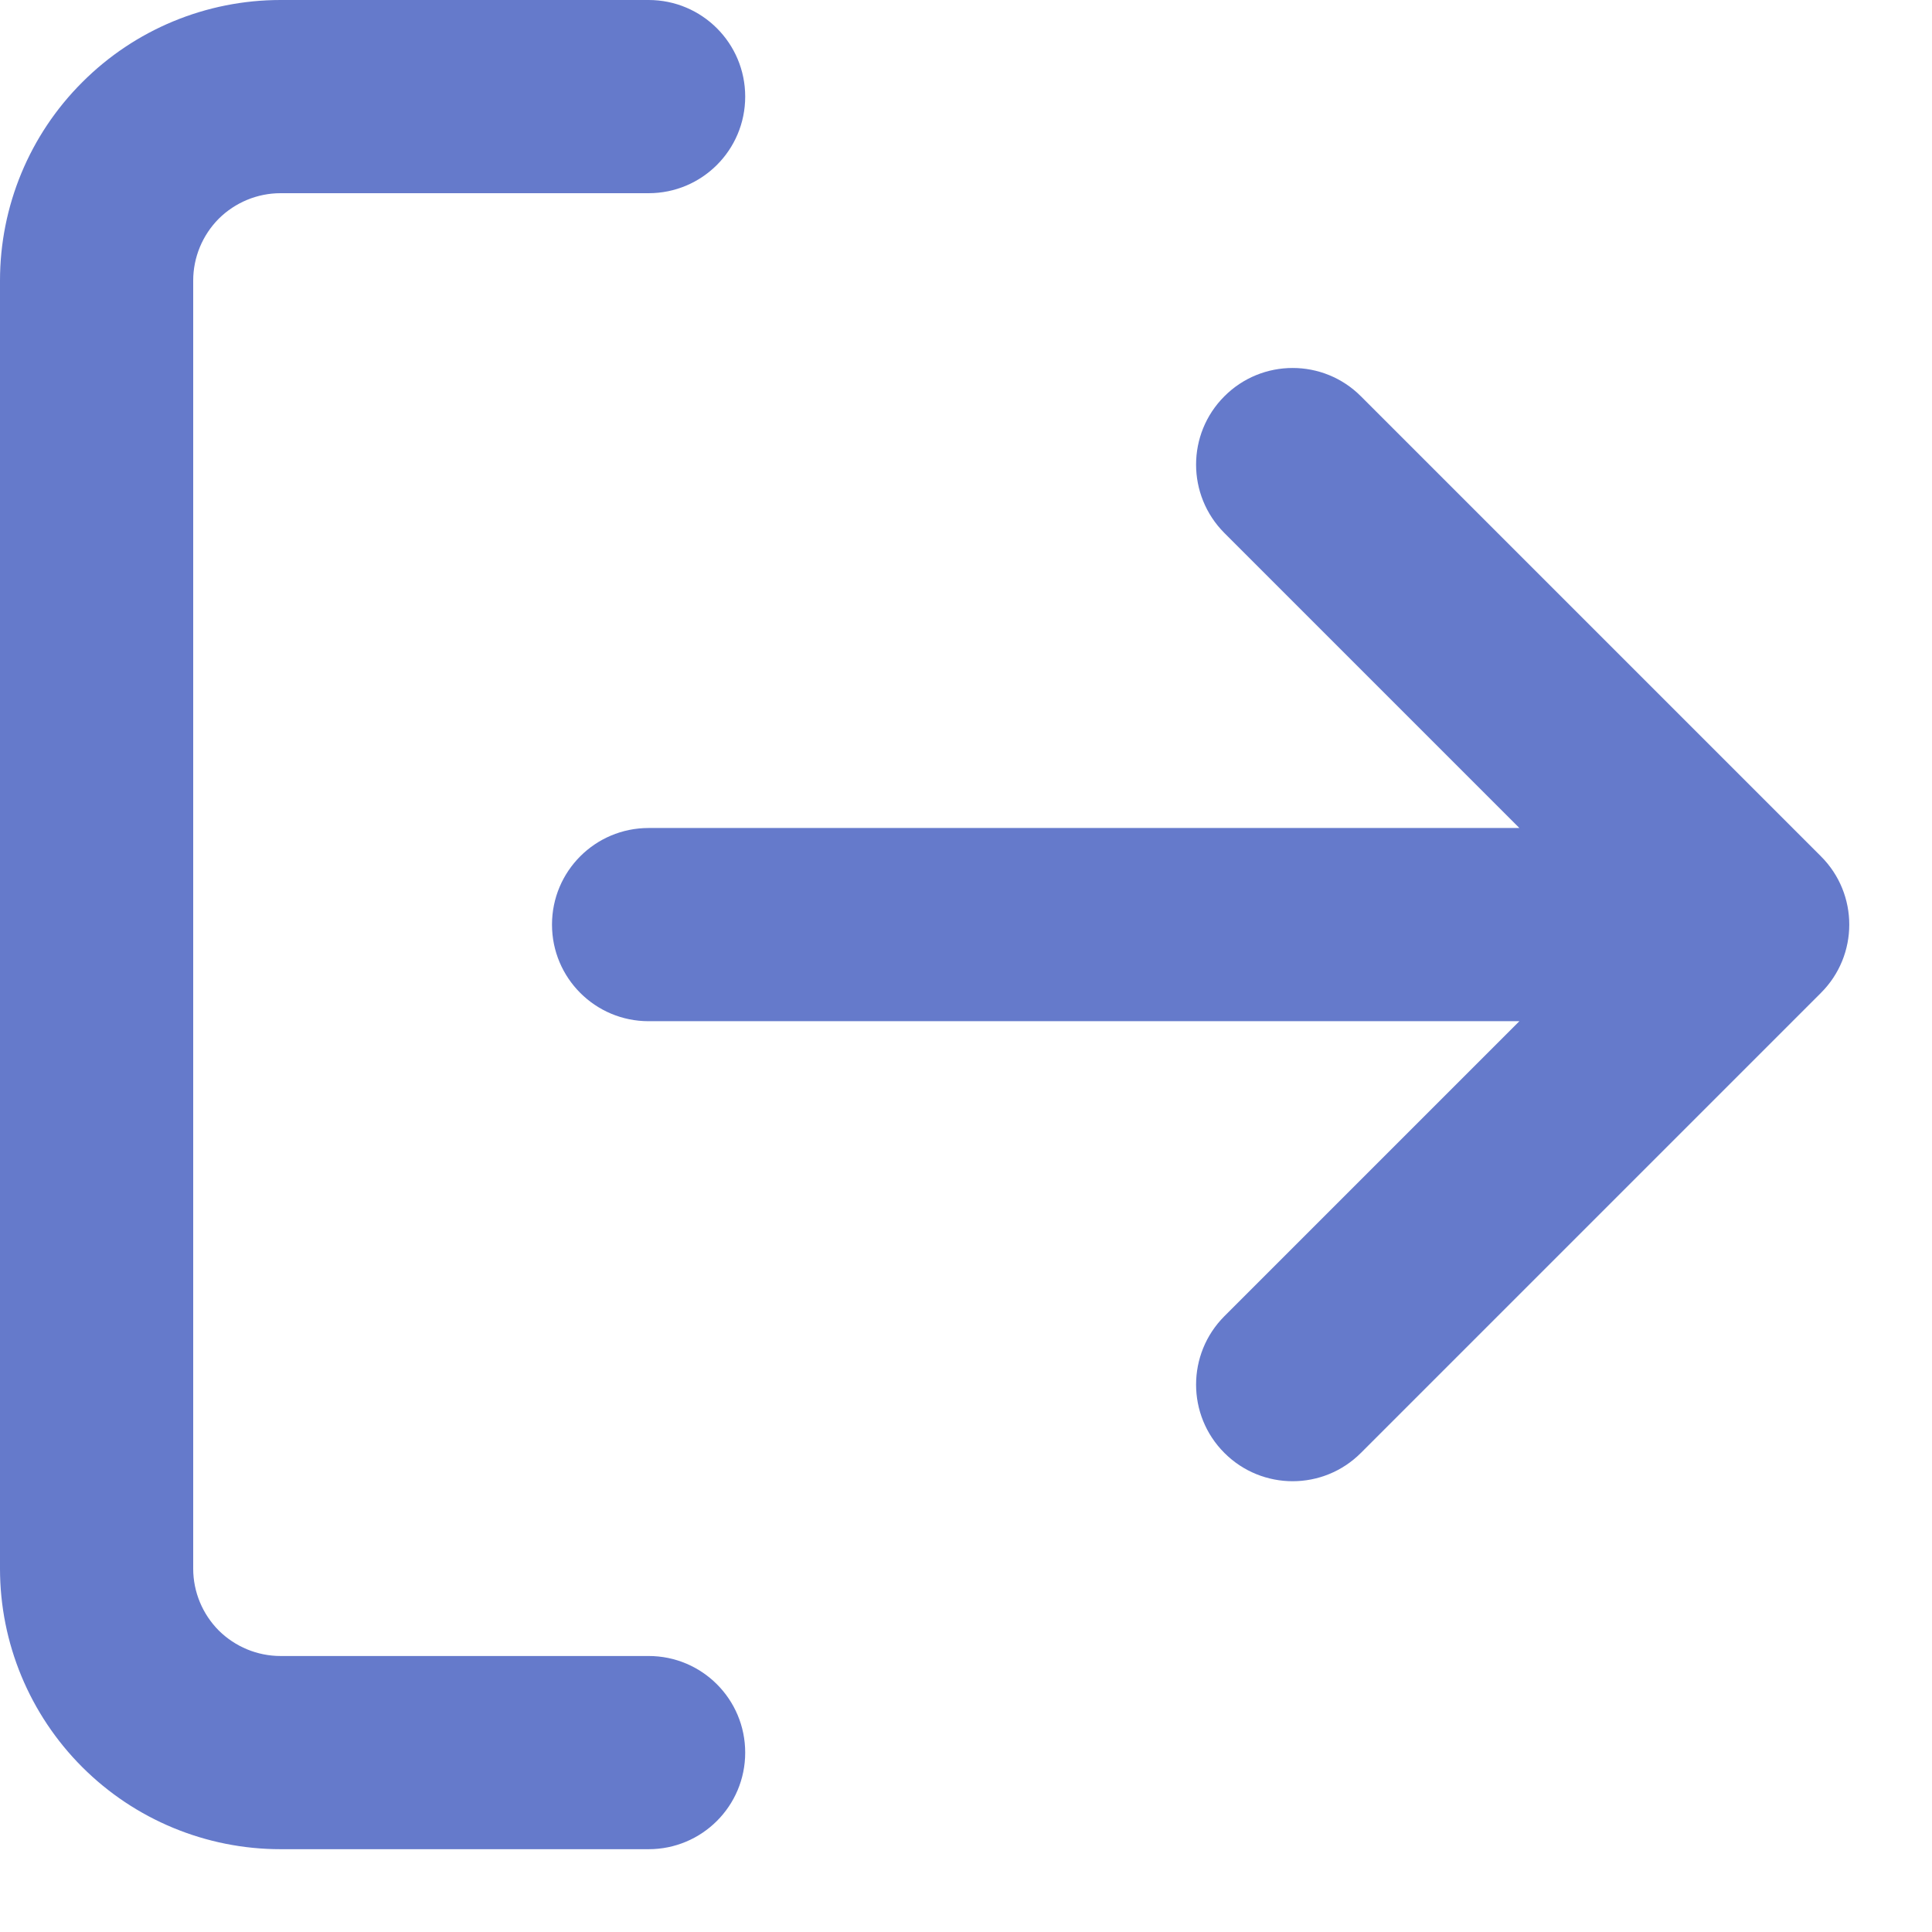 <svg width="14" height="14" viewBox="0 0 14 14" fill="none" xmlns="http://www.w3.org/2000/svg">
<path fill-rule="evenodd" clip-rule="evenodd" d="M2.033 1.4C1.865 1.4 1.704 1.467 1.585 1.585C1.467 1.704 1.4 1.865 1.4 2.033V11.367C1.4 11.535 1.467 11.696 1.585 11.815C1.704 11.933 1.865 12 2.033 12H4.7C5.087 12 5.4 12.313 5.4 12.7C5.4 13.087 5.087 13.4 4.7 13.4H2.033C1.494 13.4 0.977 13.186 0.596 12.805C0.214 12.423 0 11.906 0 11.367V2.033C0 1.494 0.214 0.977 0.596 0.596C0.977 0.214 1.494 0 2.033 0H4.7C5.087 0 5.4 0.313 5.4 0.7C5.4 1.087 5.087 1.4 4.7 1.4H2.033ZM8.872 2.872C9.145 2.598 9.589 2.598 9.862 2.872L13.195 6.205C13.469 6.478 13.469 6.922 13.195 7.195L9.862 10.528C9.589 10.802 9.145 10.802 8.872 10.528C8.599 10.255 8.599 9.812 8.872 9.538L11.01 7.4H4.7C4.313 7.4 4 7.087 4 6.7C4 6.313 4.313 6 4.7 6H11.01L8.872 3.862C8.599 3.588 8.599 3.145 8.872 2.872Z" fill="#657ACB"/>
</svg>
